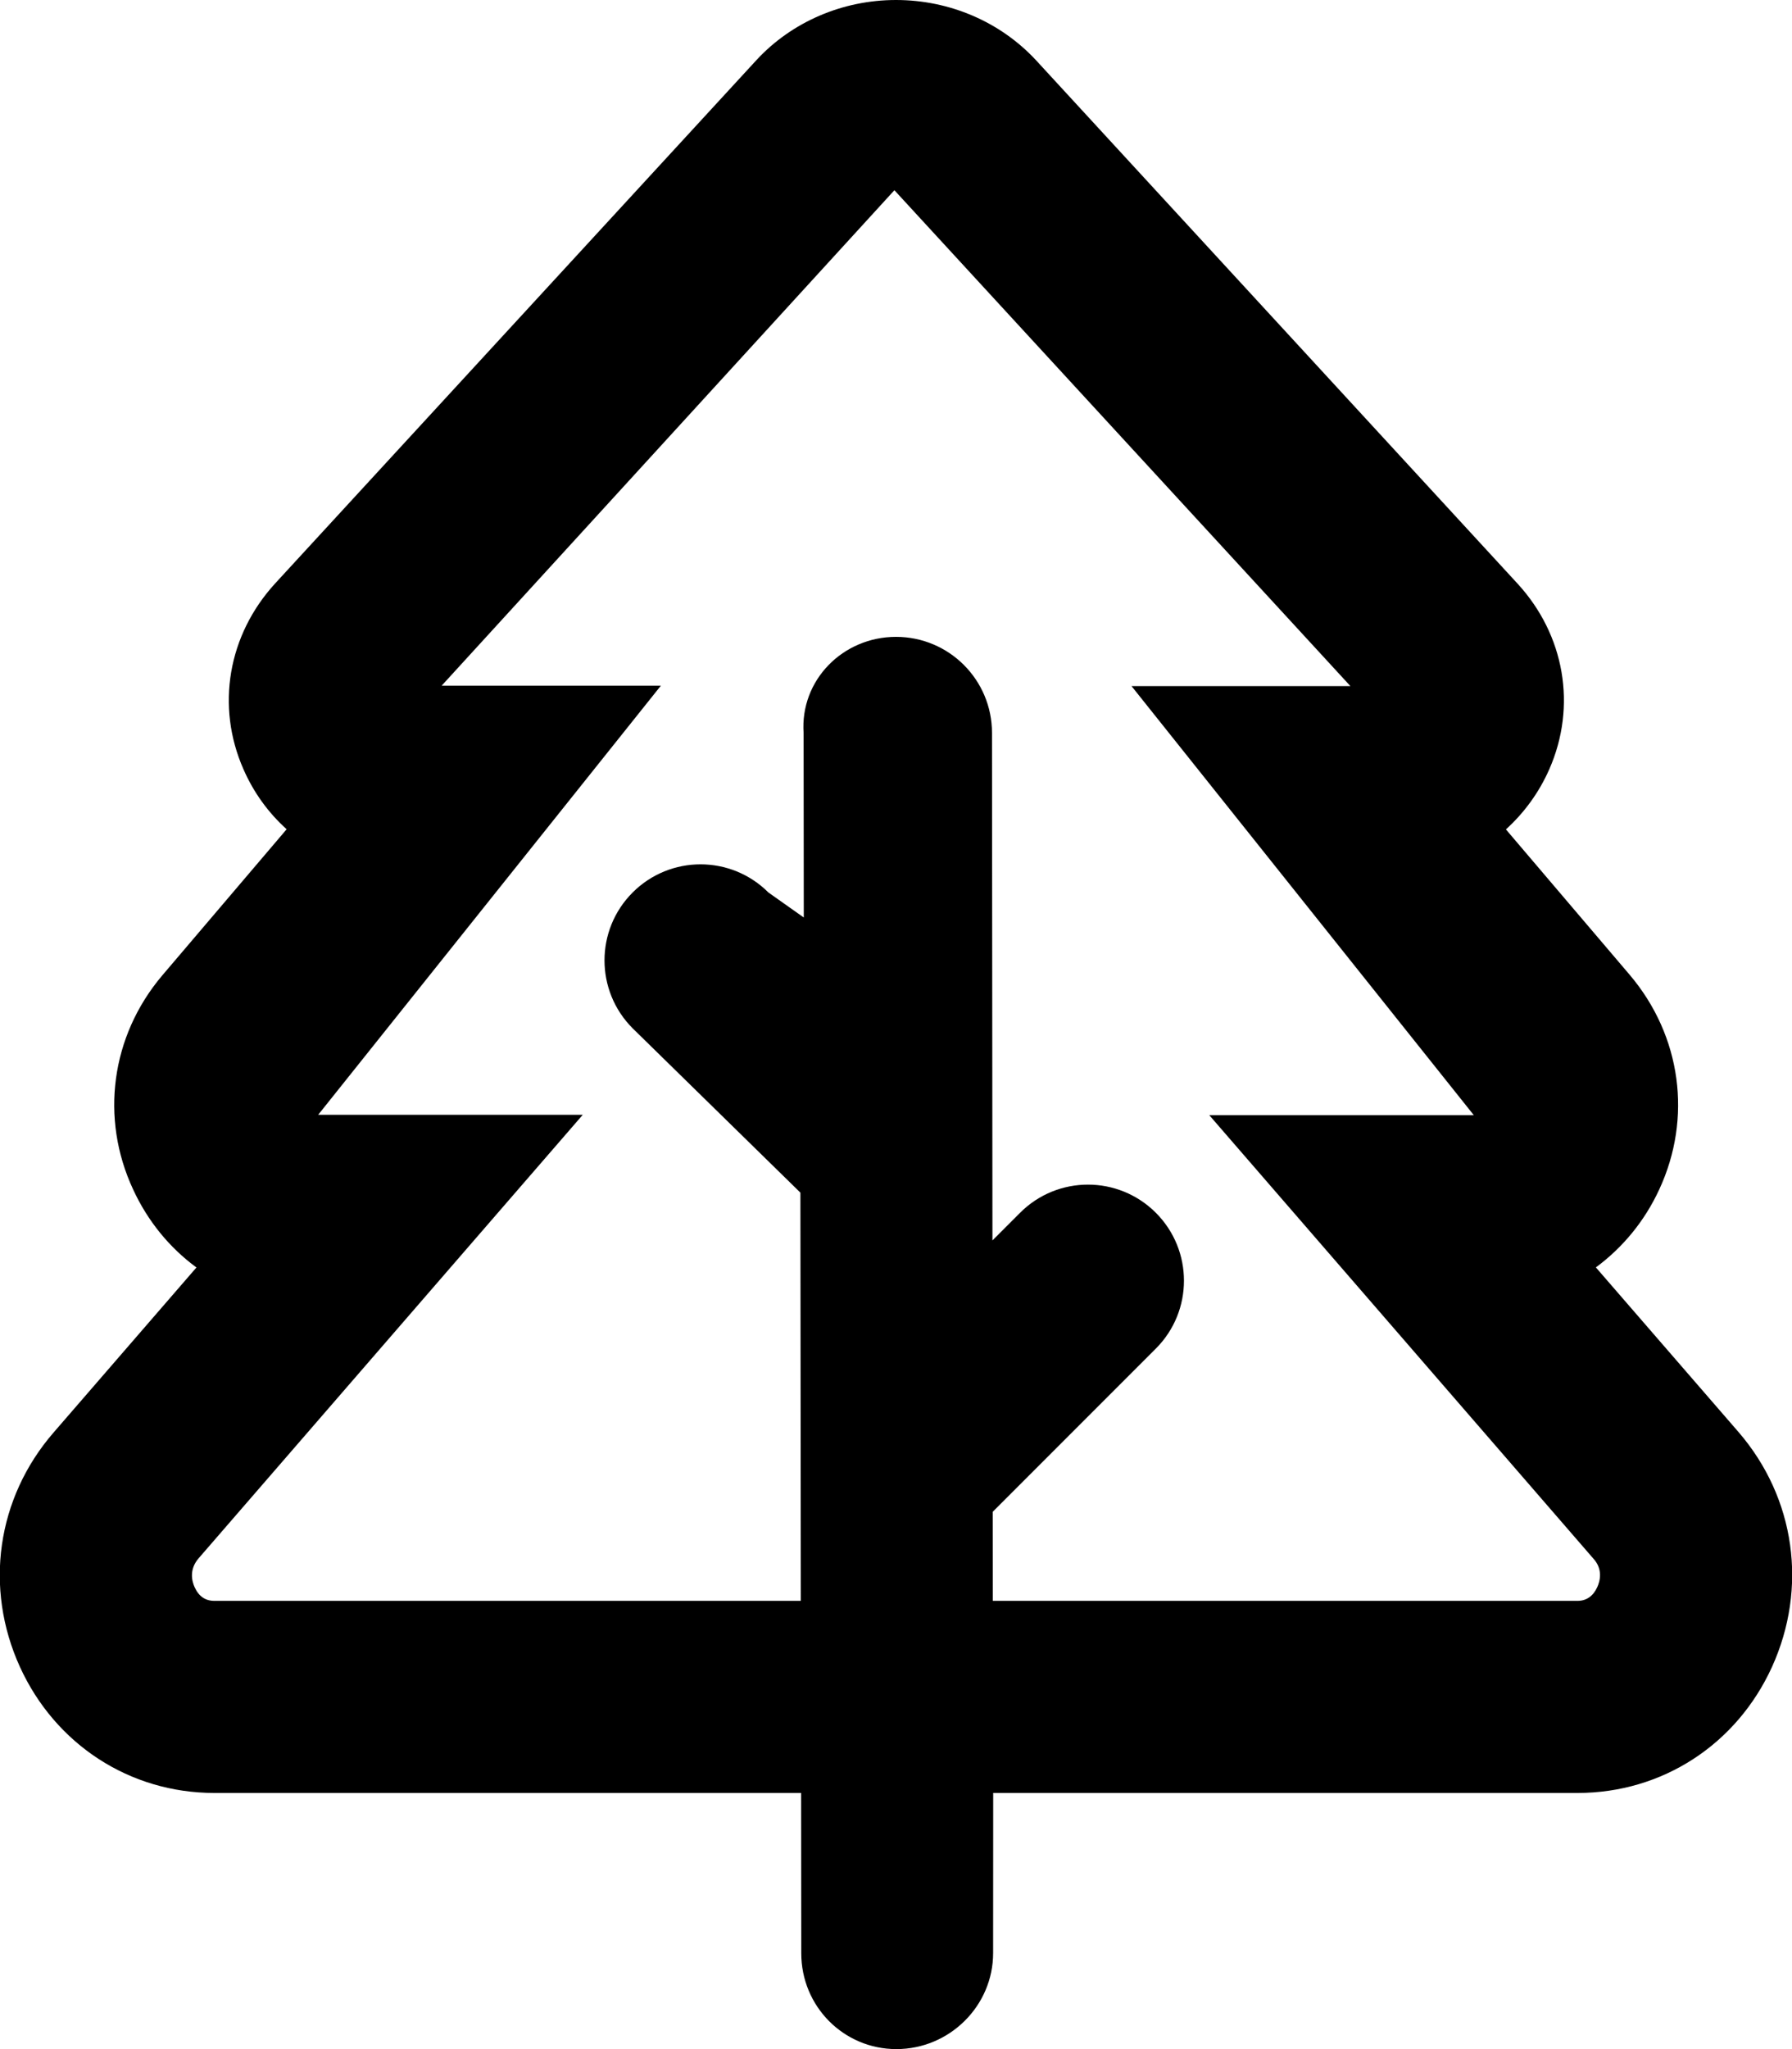 <svg fill="currentColor" xmlns="http://www.w3.org/2000/svg" viewBox="0 0 448 512"><!--! Font Awesome Pro 6.1.1 by @fontawesome - https://fontawesome.com License - https://fontawesome.com/license (Commercial License) Copyright 2022 Fonticons, Inc. --><path d="M434.7 357.9l-35.73-41.22c6.688-4.938 12.17-11.53 15.84-19.47c8.297-17.88 5.516-38.34-7.297-53.53l-31.03-36.44c4.578-4.156 8.297-9.25 10.84-15.03c6.922-15.75 3.875-33.53-7.938-46.38l-120.4-130.8C250.1 5.469 237.4 0 224 0S197.9 5.5 189.1 15.03L68.77 145.8C56.97 158.7 53.94 176.5 60.86 192.2C63.39 198 67.09 203.1 71.66 207.2L40.5 243.8C27.75 258.9 24.98 279.4 33.28 297.2C36.97 305.2 42.44 311.8 49.11 316.7l-35.7 41.22c-14.22 16.38-17.44 38.84-8.406 58.63C13.86 435.9 32.47 448 53.58 448h146.7l.039 40.03C200.3 501.3 210.9 512 224.1 512c0 0-.016 0 0 0c13.25 0 24.2-10.78 24.18-24.03L248.3 448h146.1c21.11 0 39.73-12.06 48.59-31.47C452 396.7 448.8 374.3 434.7 357.9zM399.3 396.6C398.3 398.8 396.6 400 394.4 400h-146.2l-.021-22.25l40.78-40.78c9.375-9.375 9.375-24.56 0-33.94s-24.56-9.375-33.94 0l-6.908 6.908L248 183.1c-.016-13.25-10.75-23.97-24-23.97c0 0 .016 0 0 0c-13.25 0-24.01 10.79-23.1 24.04l.045 46.08L192.1 223c-9.375-9.375-24.56-9.375-33.94 0s-9.375 24.56 0 33.94L200.1 298L200.2 400H53.58c-2.234 0-3.875-1.125-4.906-3.375c-.688-1.5-1.469-4.438 1-7.281l96.02-110.8H79.55l85.66-107.2H110.4L223.6 47.53l114 123.9h-54.72l85.56 107.2h-66.13l96.02 110.8C400.8 392.1 400 395.1 399.3 396.6z"/></svg>